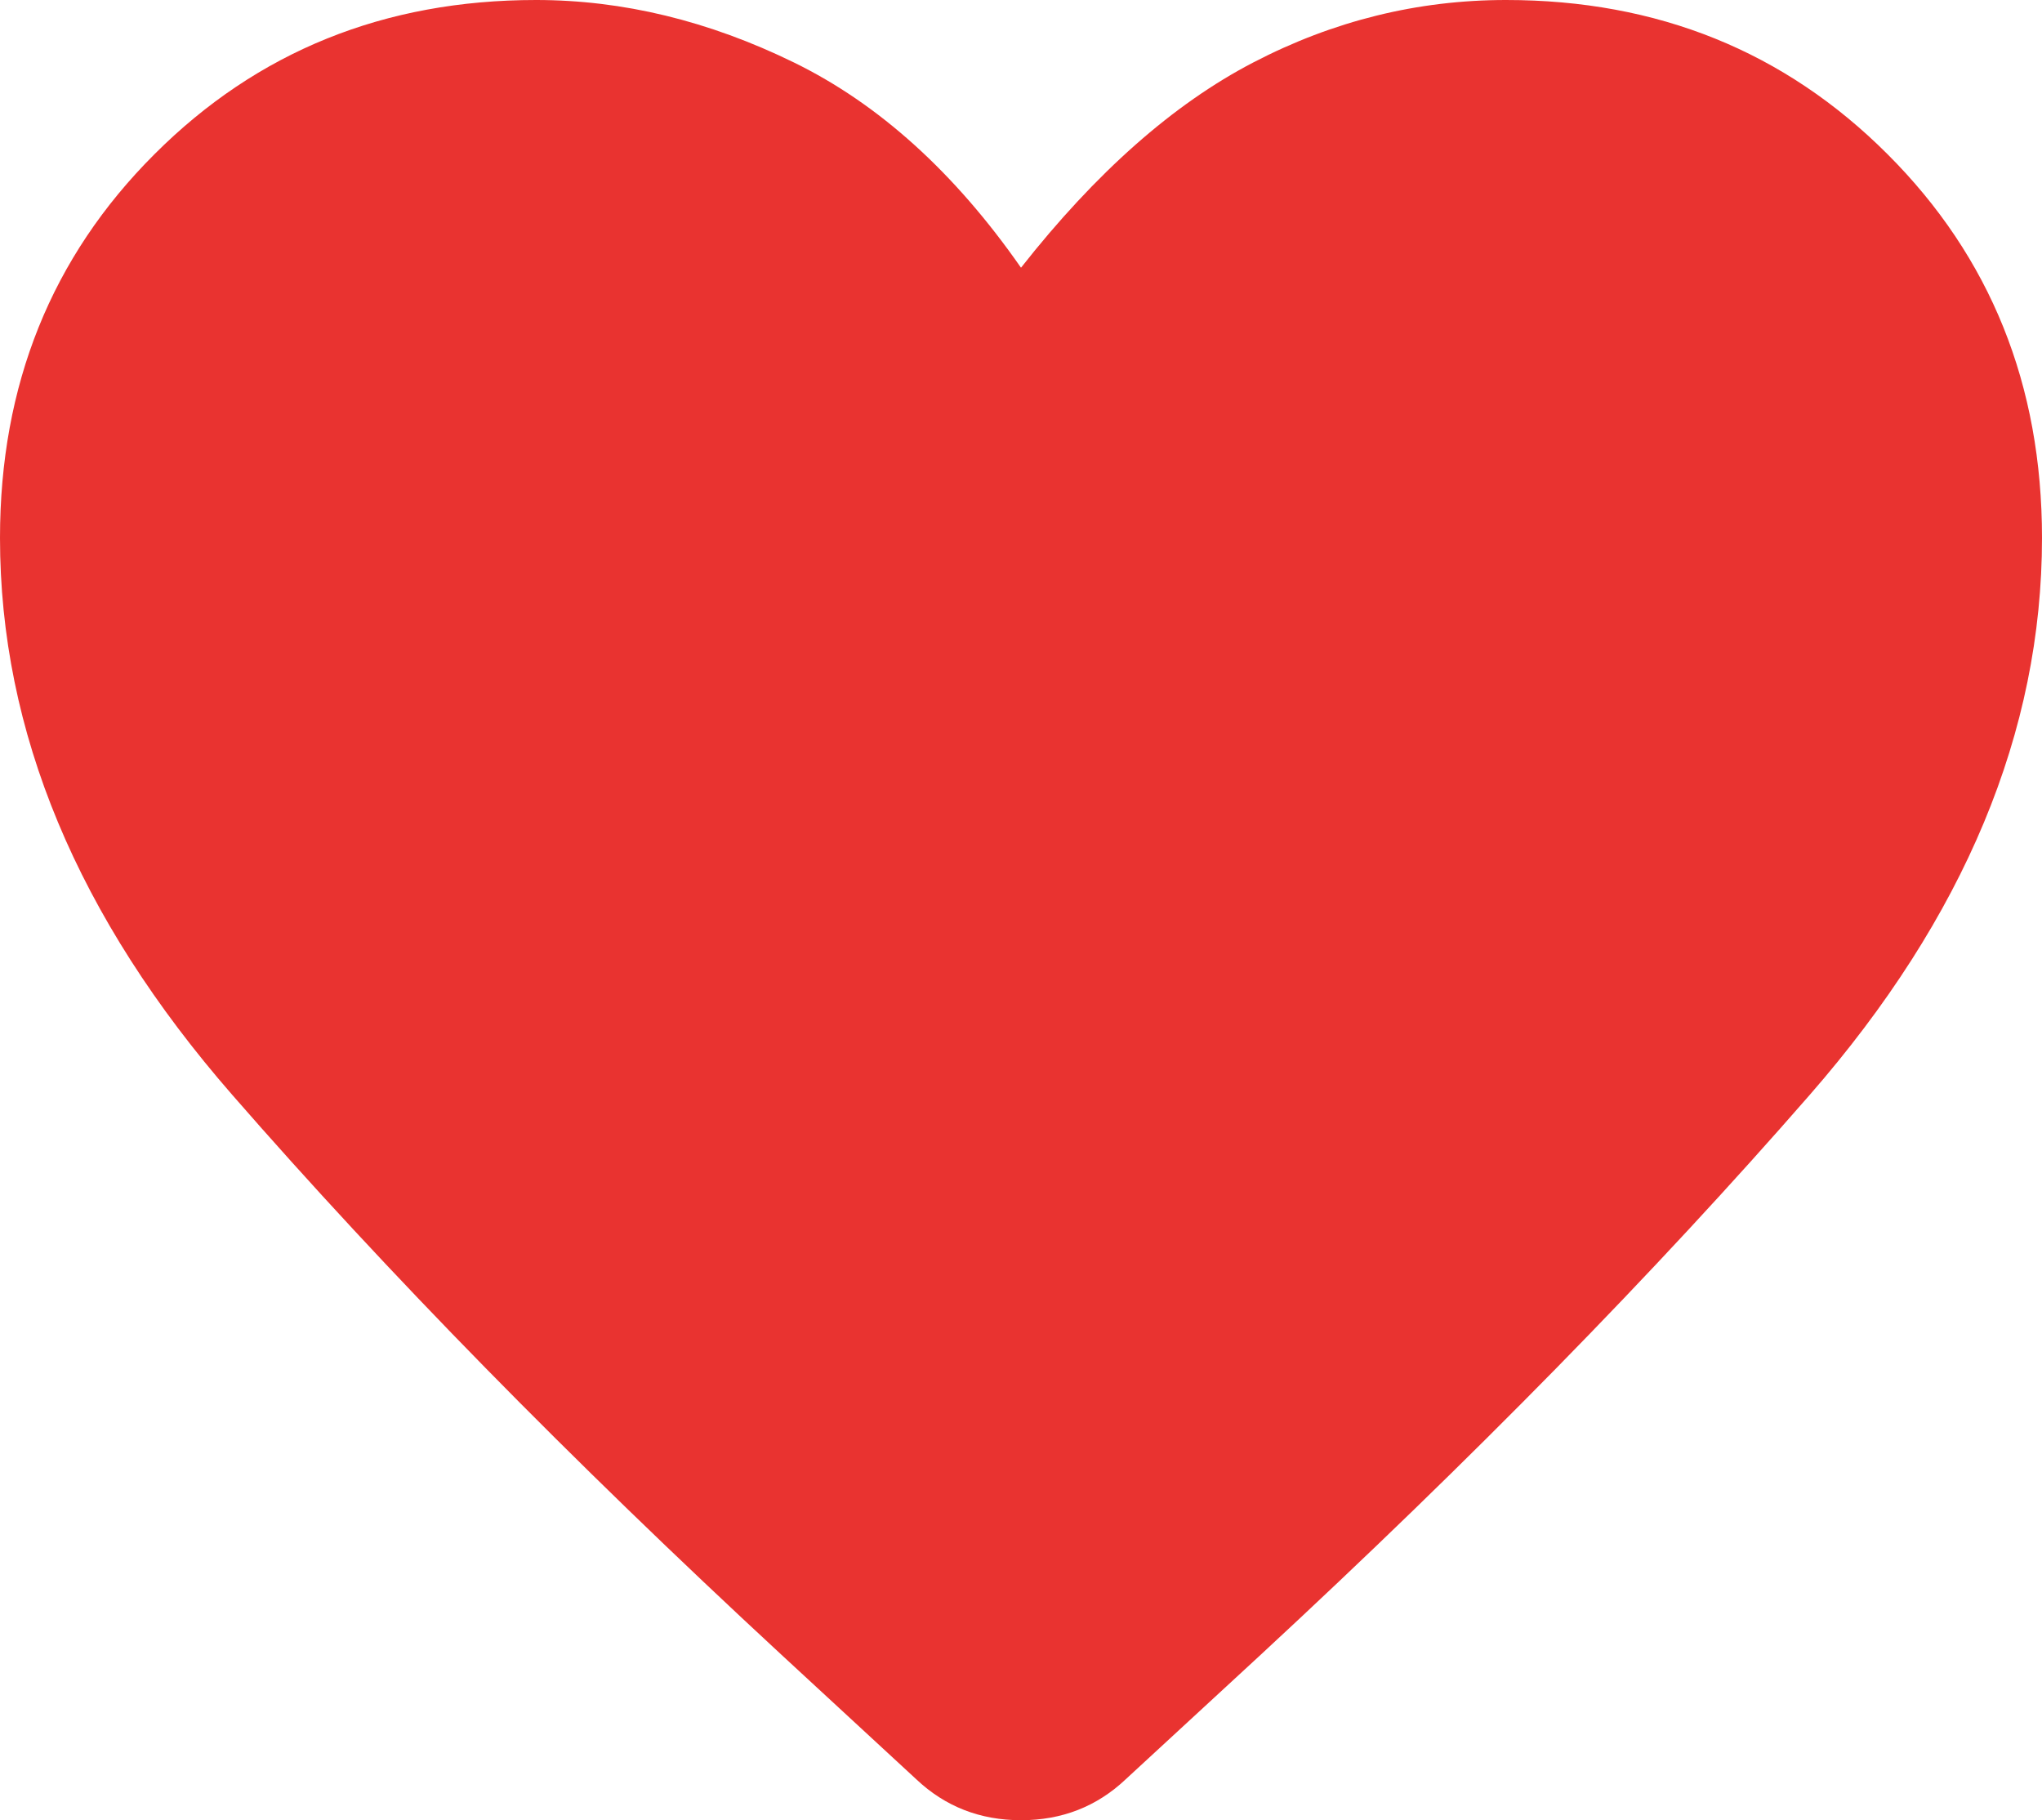 <svg width="138" height="123" xmlns="http://www.w3.org/2000/svg" xmlns:xlink="http://www.w3.org/1999/xlink" xml:space="preserve" overflow="hidden"><defs><clipPath id="clip0"><rect x="1511" y="1652" width="138" height="123"/></clipPath></defs><g clip-path="url(#clip0)" transform="translate(-1511 -1652)"><path d="M1547.23 1652C1553.09 1652 1558.9 1653.41 1564.65 1656.22 1570.4 1659.03 1575.52 1663.66 1580 1670.09 1585.06 1663.66 1590.29 1659.03 1595.7 1656.22 1601.1 1653.41 1606.8 1652 1612.78 1652 1623.01 1652 1631.61 1655.47 1638.56 1662.42 1645.52 1669.37 1649 1678.01 1649 1688.35 1649 1701.44 1643.77 1713.99 1633.3 1725.99 1622.84 1737.99 1610.48 1750.6 1596.22 1763.8L1587.07 1772.24C1585.12 1774.08 1582.76 1775 1580 1775 1577.24 1775 1574.88 1774.08 1572.93 1772.24L1563.79 1763.8C1549.52 1750.6 1537.16 1737.99 1526.7 1725.99 1516.23 1713.99 1511 1701.44 1511 1688.35 1511 1678.01 1514.48 1669.37 1521.44 1662.42 1528.39 1655.47 1536.99 1652 1547.23 1652Z" fill="#E93330" fill-rule="evenodd"/></g></svg>